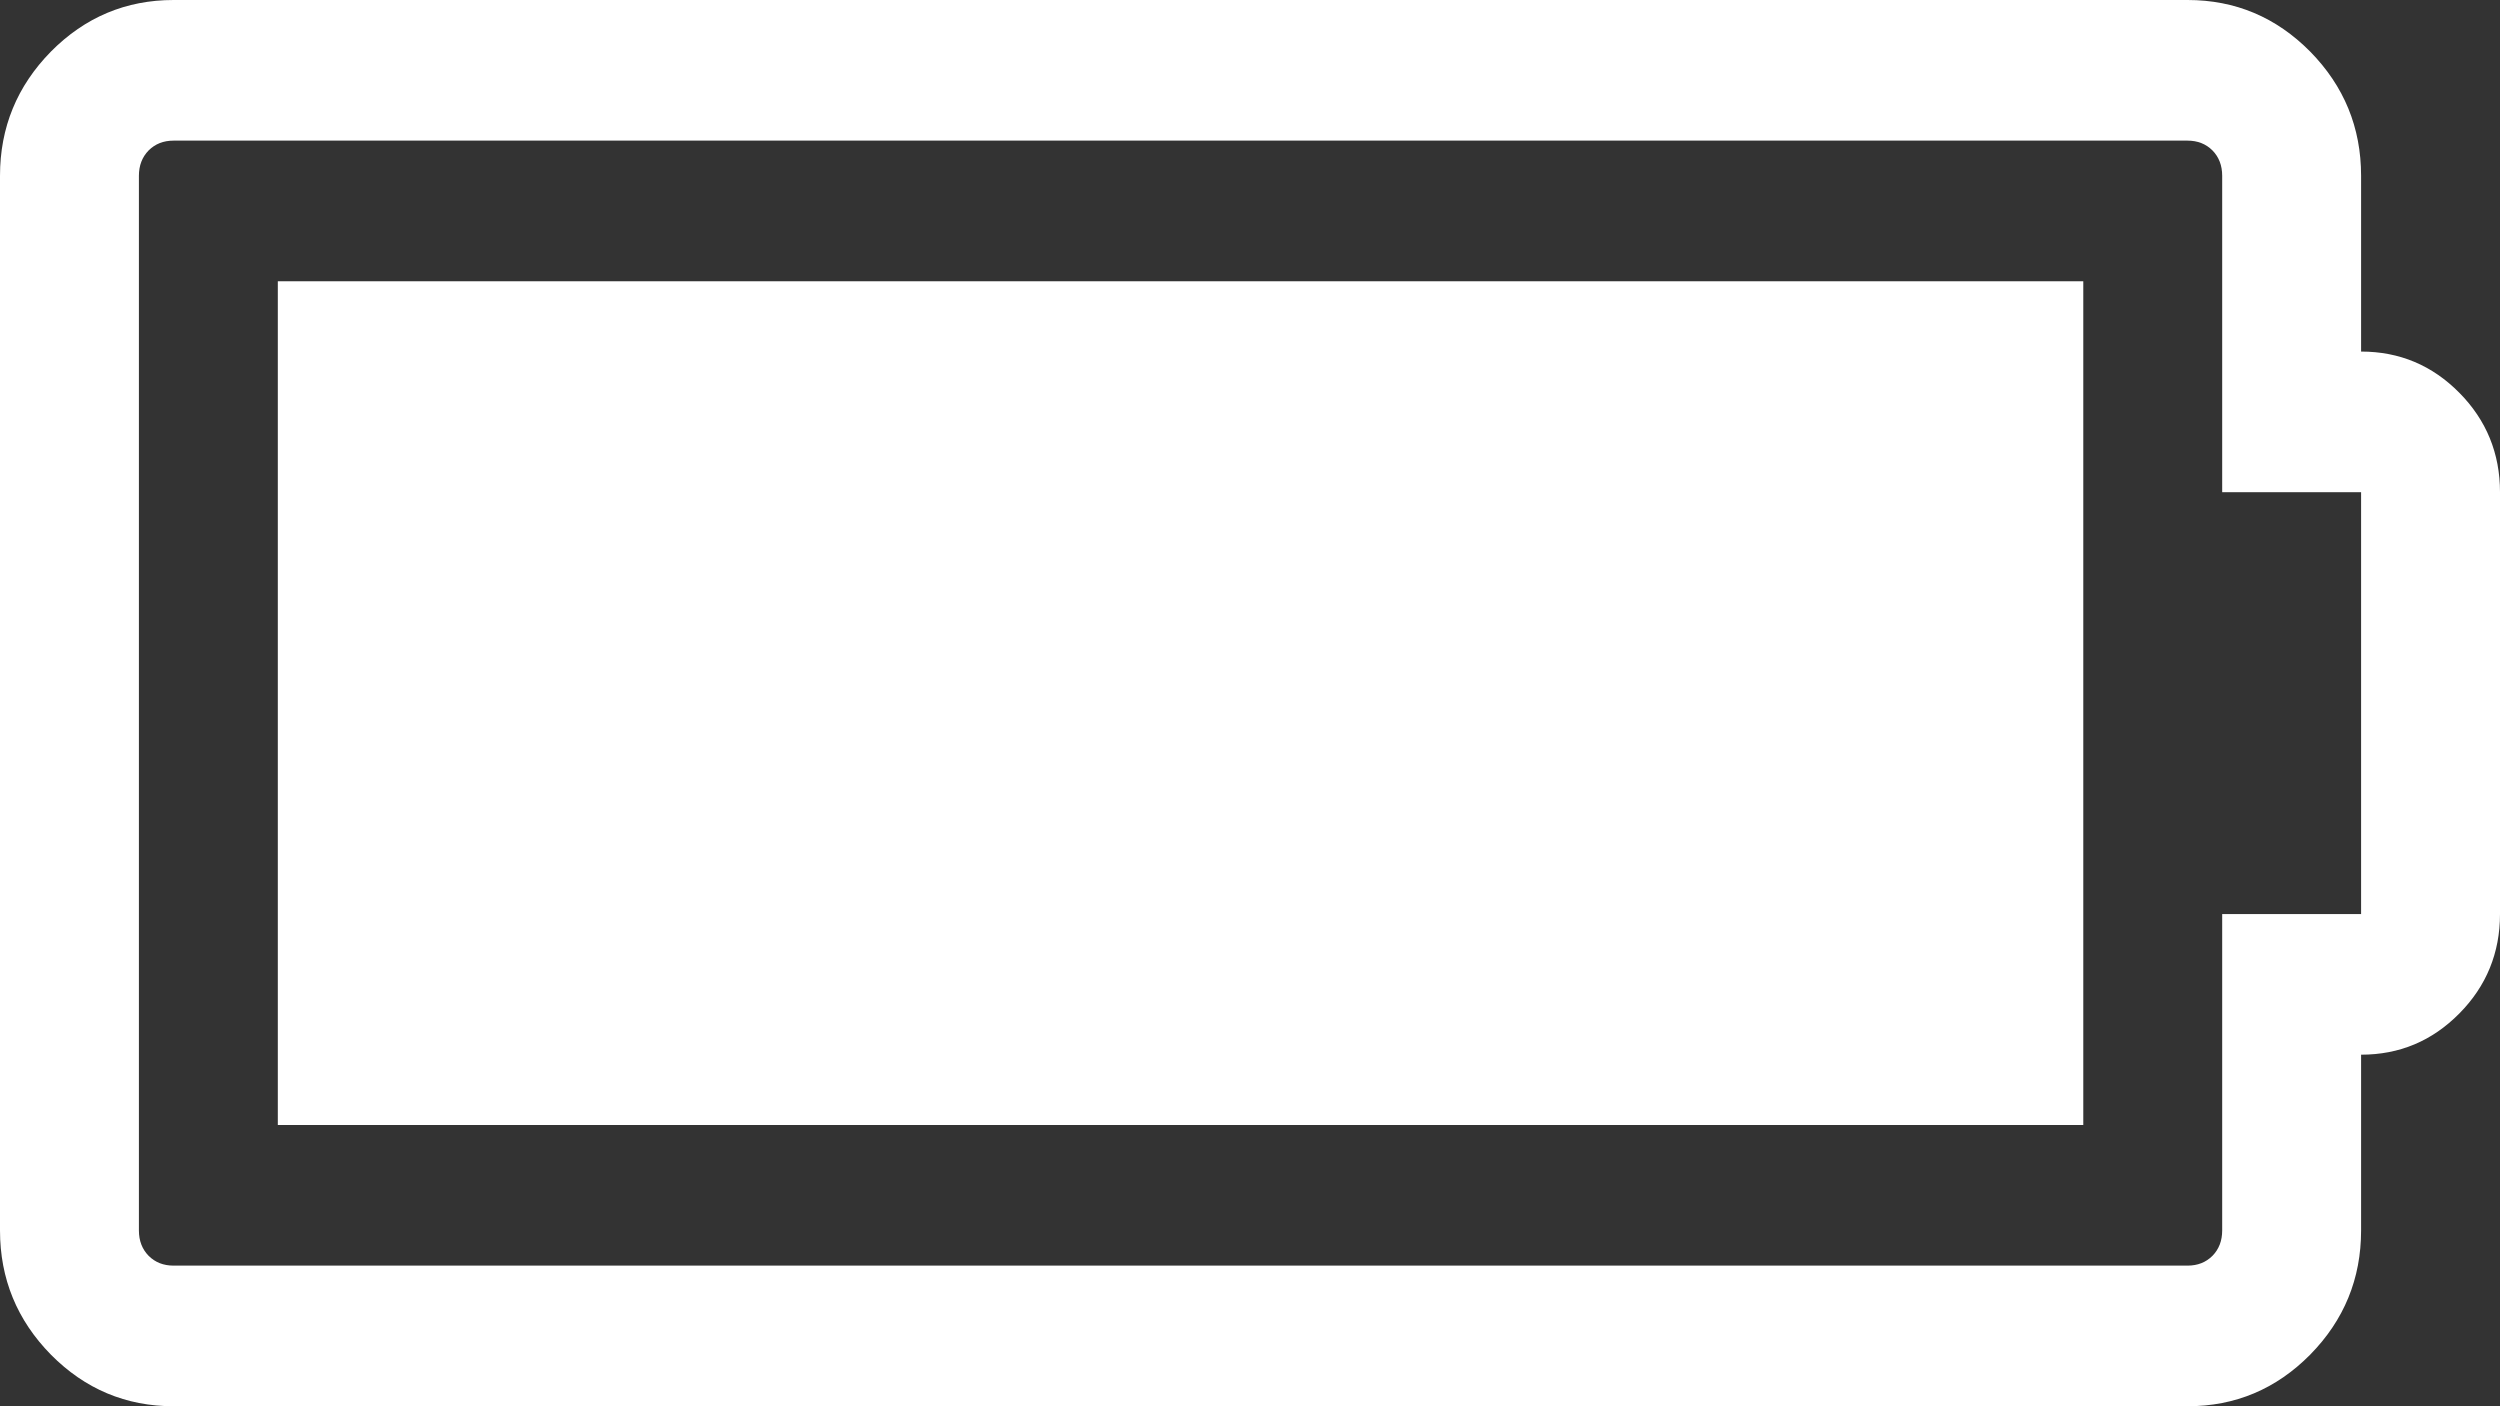 <svg width="16" height="9" viewBox="0 0 16 9" fill="none" xmlns="http://www.w3.org/2000/svg">
<rect x="0" y="0" width="16" height="9" fill="#333333" stroke="none"/>
<g id="fa:battery" clip-path="url(#clip0_1_16)">
<path id="Vector" d="M13.333 1.8V7.2H1.778V1.8H13.333ZM14.222 5.85H15.111V3.15H14.222V1.125C14.222 1.059 14.201 1.005 14.16 0.963C14.118 0.921 14.065 0.9 14 0.9H1.111C1.046 0.9 0.993 0.921 0.951 0.963C0.91 1.005 0.889 1.059 0.889 1.125V7.875C0.889 7.941 0.91 7.995 0.951 8.037C0.993 8.079 1.046 8.1 1.111 8.1H14C14.065 8.1 14.118 8.079 14.16 8.037C14.201 7.995 14.222 7.941 14.222 7.875V5.85ZM16 3.15V5.85C16 6.098 15.913 6.311 15.74 6.486C15.566 6.662 15.357 6.75 15.111 6.75V7.875C15.111 8.184 15.002 8.449 14.785 8.67C14.567 8.89 14.306 9 14 9H1.111C0.806 9 0.544 8.89 0.326 8.67C0.109 8.449 0 8.184 0 7.875V1.125C0 0.816 0.109 0.551 0.326 0.33C0.544 0.11 0.806 0 1.111 0H14C14.306 0 14.567 0.11 14.785 0.33C15.002 0.551 15.111 0.816 15.111 1.125V2.25C15.357 2.25 15.566 2.338 15.74 2.514C15.913 2.689 16 2.902 16 3.15Z" fill="white"/>
</g>
<defs>
<clipPath id="clip0_1_16">
<rect width="16" height="9" fill="white"/>
</clipPath>
</defs>
</svg>
